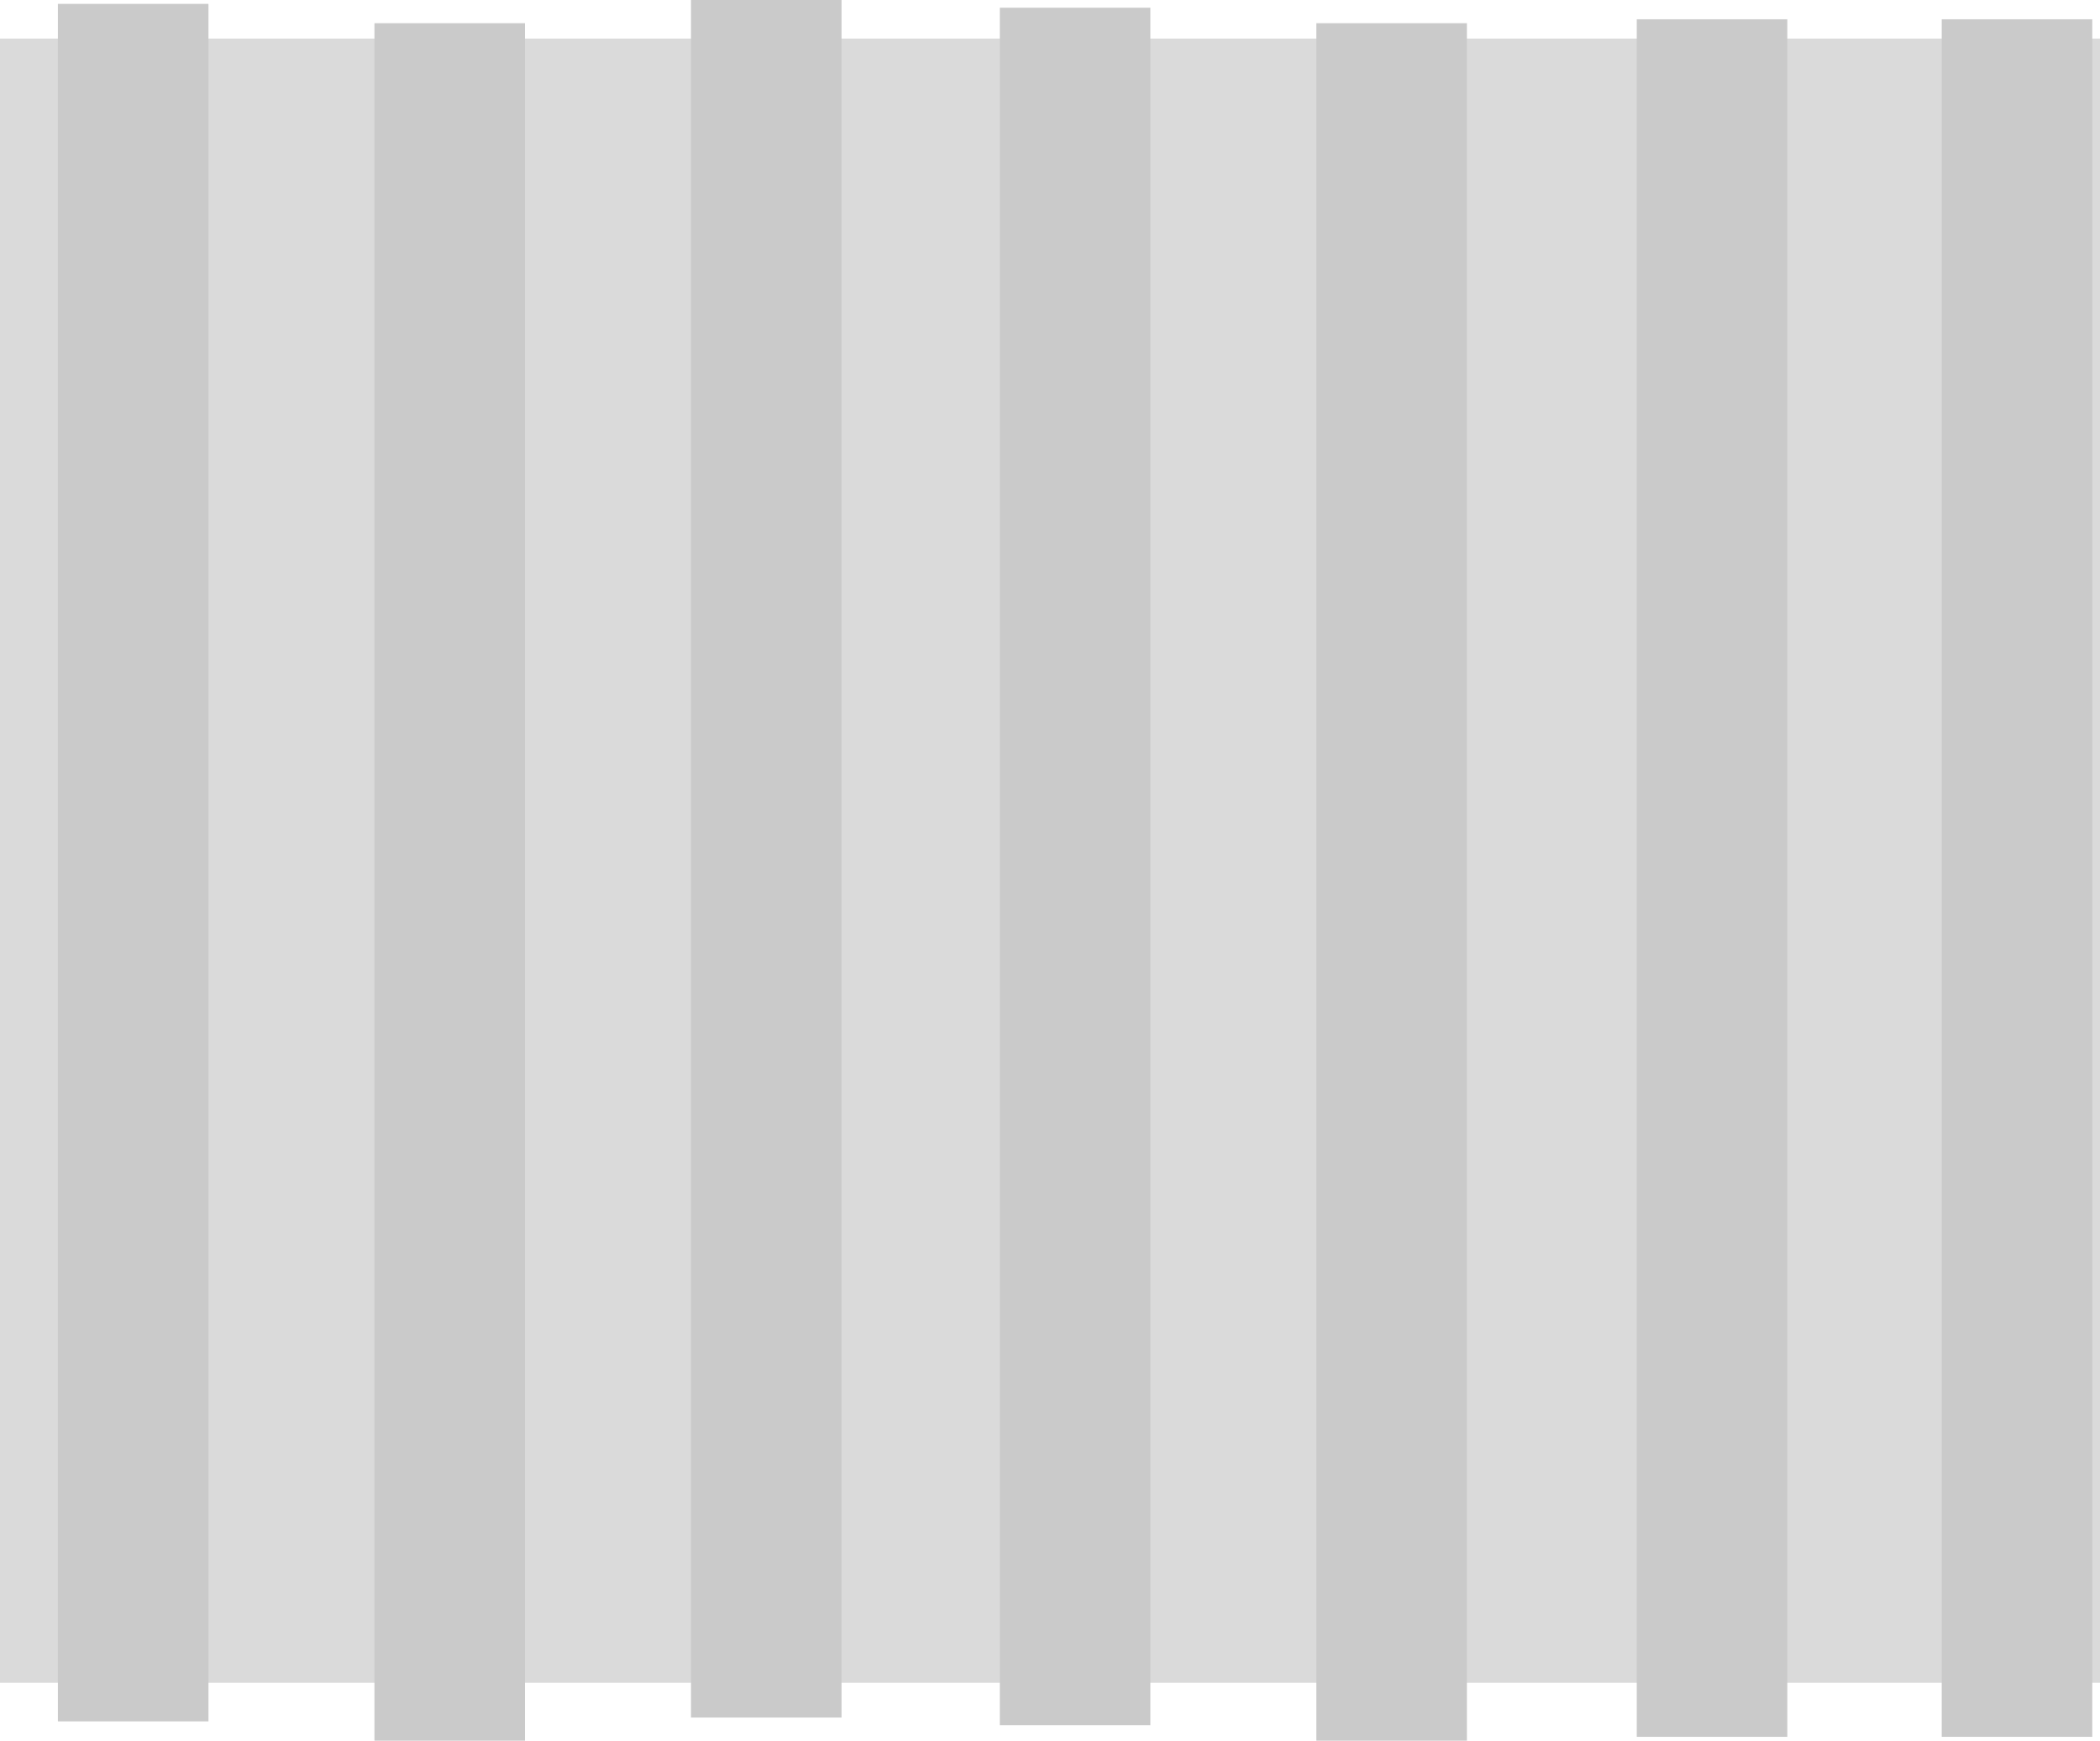 <svg version="1.1" xmlns="http://www.w3.org/2000/svg" xmlns:xlink="http://www.w3.org/1999/xlink" width="544" height="451" viewBox="0,0,544,451"><g transform="translate(31.571,27.143)"><g data-paper-data="{&quot;isPaintingLayer&quot;:true}" fill-rule="nonzero" stroke="none" stroke-linecap="butt" stroke-linejoin="miter" stroke-miterlimit="10" stroke-dasharray="" stroke-dashoffset="0" style="mix-blend-mode: normal"><path d="M-31.571,408.857v-426h544v426z" fill="#dadada" stroke-width="none"/><path d="M-16.571,418.857v-445h39v445z" fill="#cacaca" stroke-width="0"/><path d="M65.429,423.857v-445h39v445z" fill="#cacaca" stroke-width="0"/><path d="M147.429,417.857v-445h39v445z" fill="#cacaca" stroke-width="0"/><path d="M227.429,419.857v-445h39v445z" fill="#cacaca" stroke-width="0"/><path d="M309.429,423.857v-445h39v445z" fill="#cacaca" stroke-width="0"/><path d="M392.429,422.857v-445h39v445z" fill="#cacaca" stroke-width="0"/><path d="M471.429,422.857v-445h39v445z" fill="#cacaca" stroke-width="0"/></g></g></svg><!--rotationCenter:271.5714264285713:207.142865-->